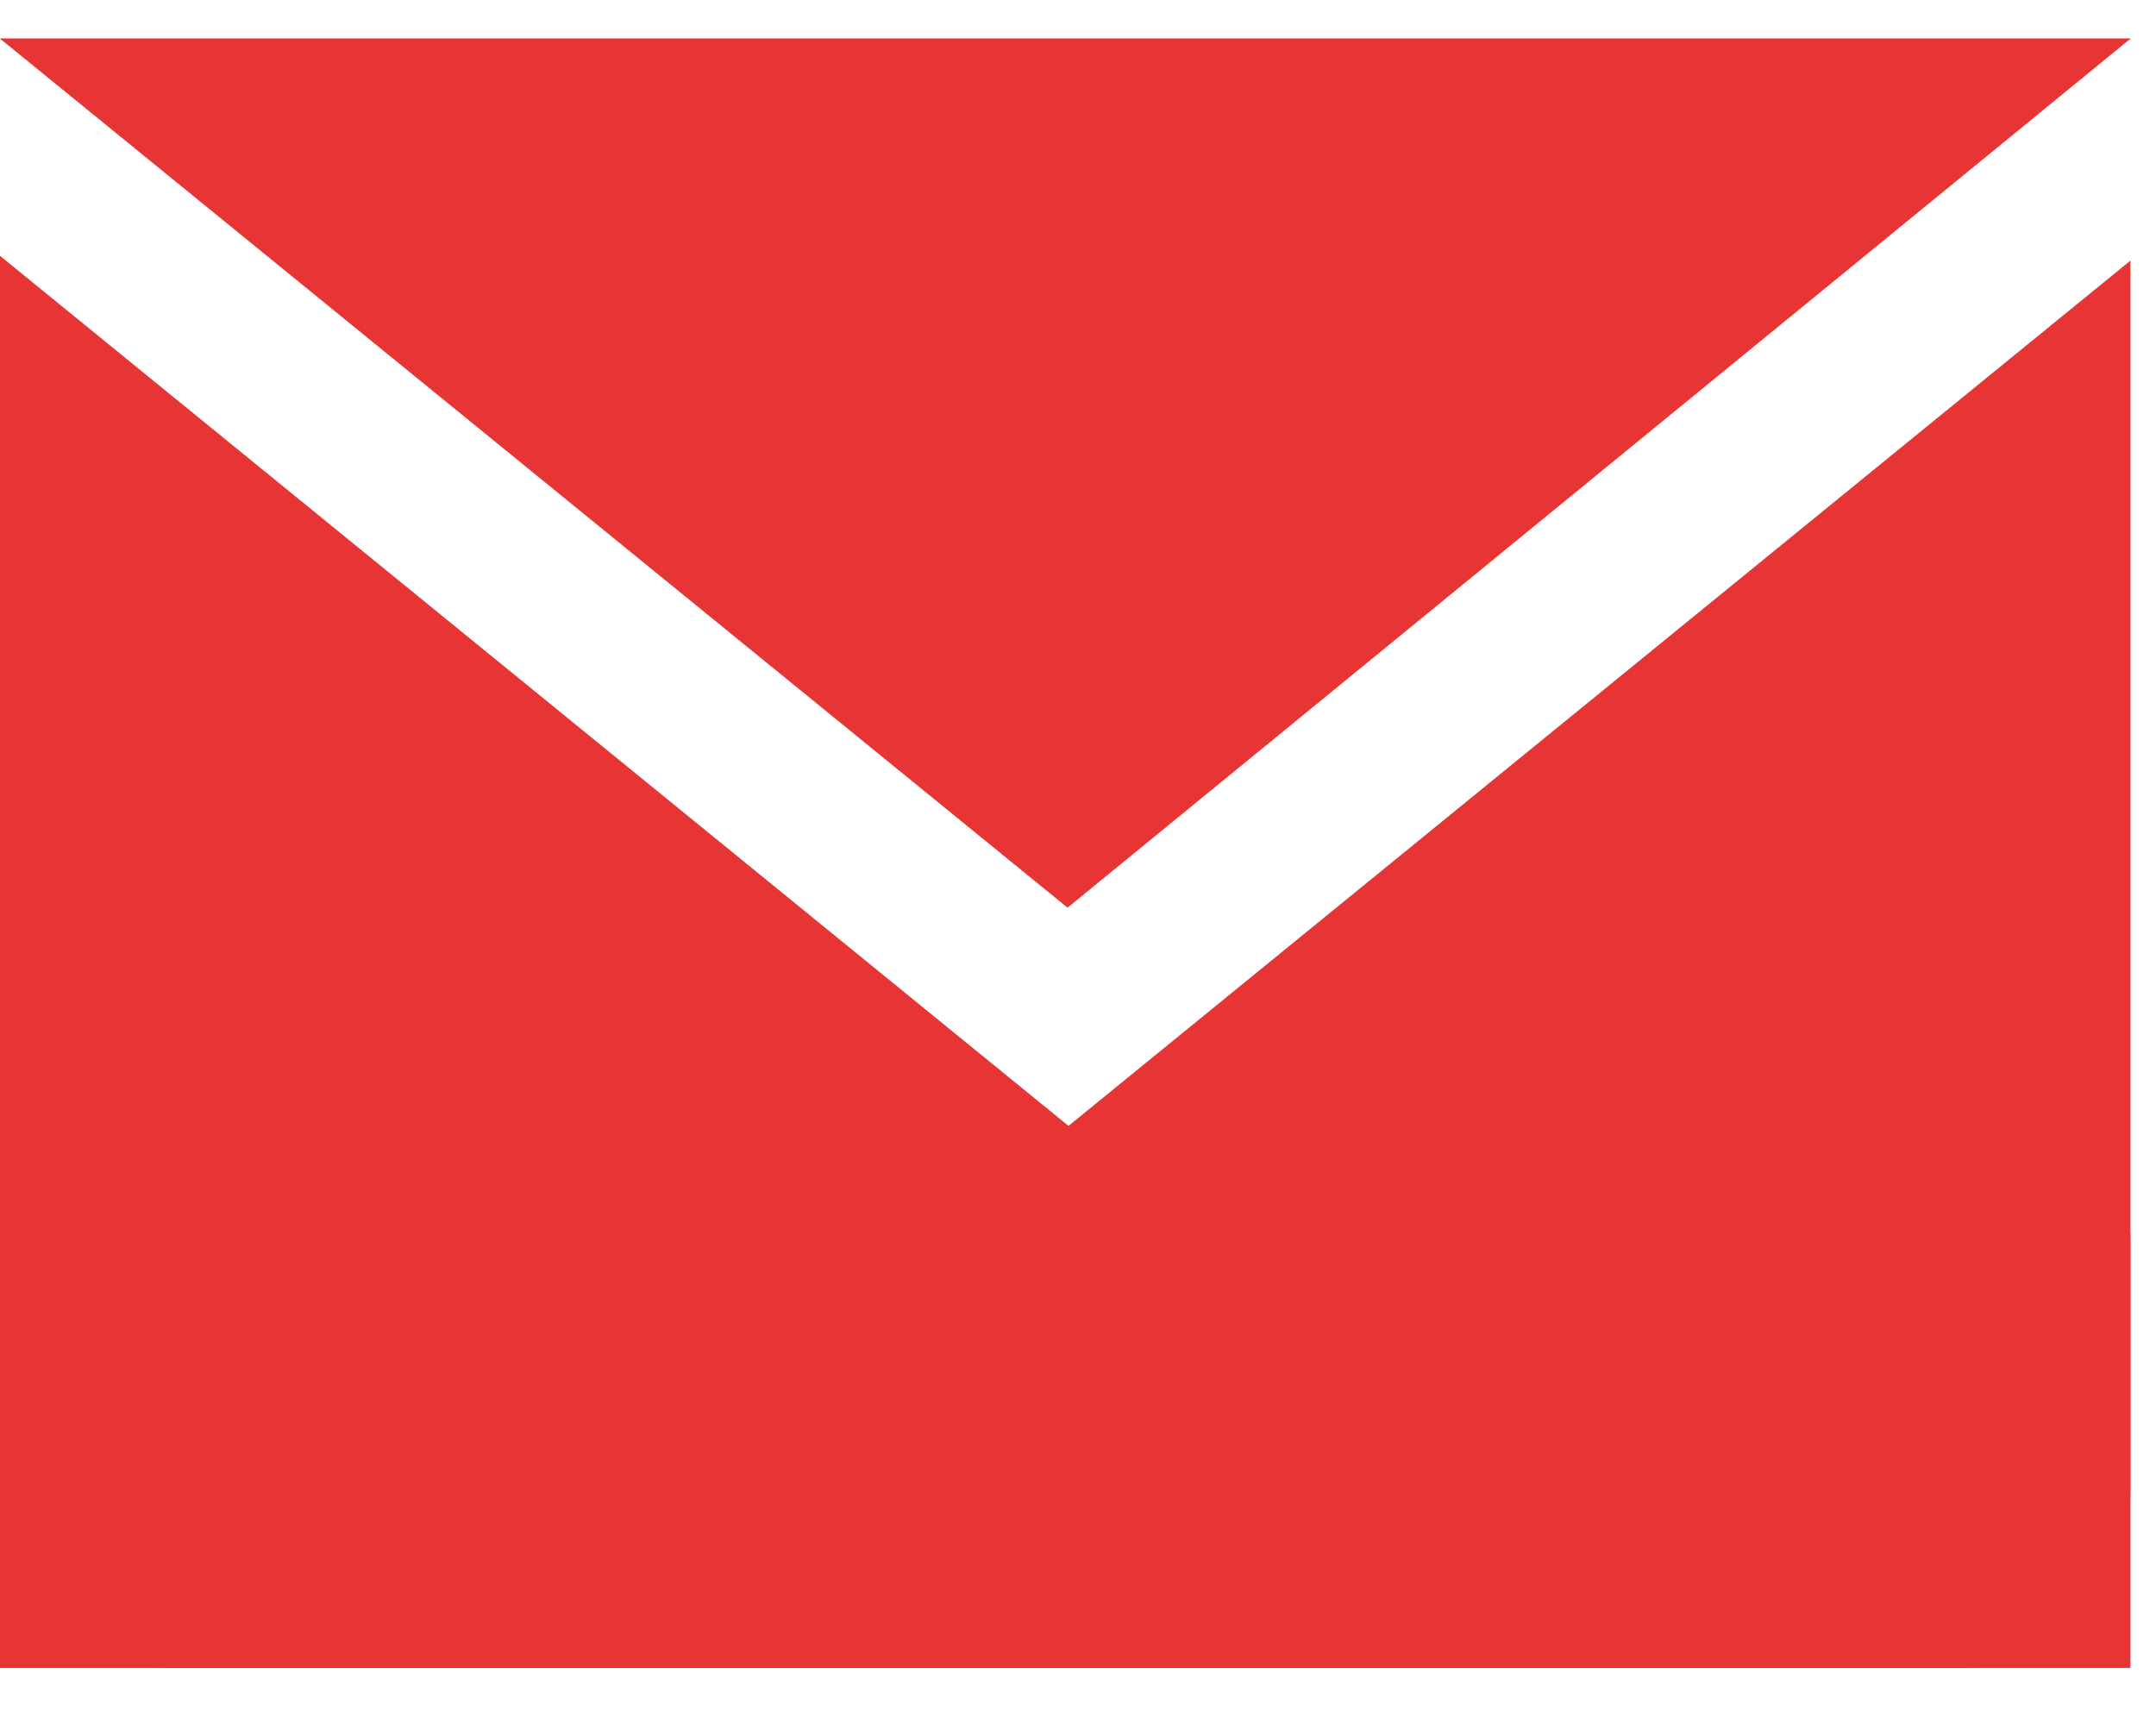 <svg width="20" height="16" viewBox="0 0 20 16" fill="none" xmlns="http://www.w3.org/2000/svg">
<path d="M19.764 0.358C19.269 0.358 18.995 0.358 18.451 0.358H1.293C0.76 0.358 0.494 0.358 0 0.358L9.903 8.419L19.764 0.358Z" fill="#E63534"/>
<path d="M0 2.373V13.809C0 14.723 0.695 15.471 1.544 15.471H18.219C19.069 15.471 19.763 14.723 19.763 13.809V2.417L9.912 10.443L0 2.373Z" fill="#E63534"/>
<path d="M0 11.441H19.763V15.471H0V11.441Z" fill="#E63534"/>
<path d="M0 0.358L19.764 0.358L18.281 1.365H1.482L0 0.358Z" fill="#E63534"/>
</svg>
